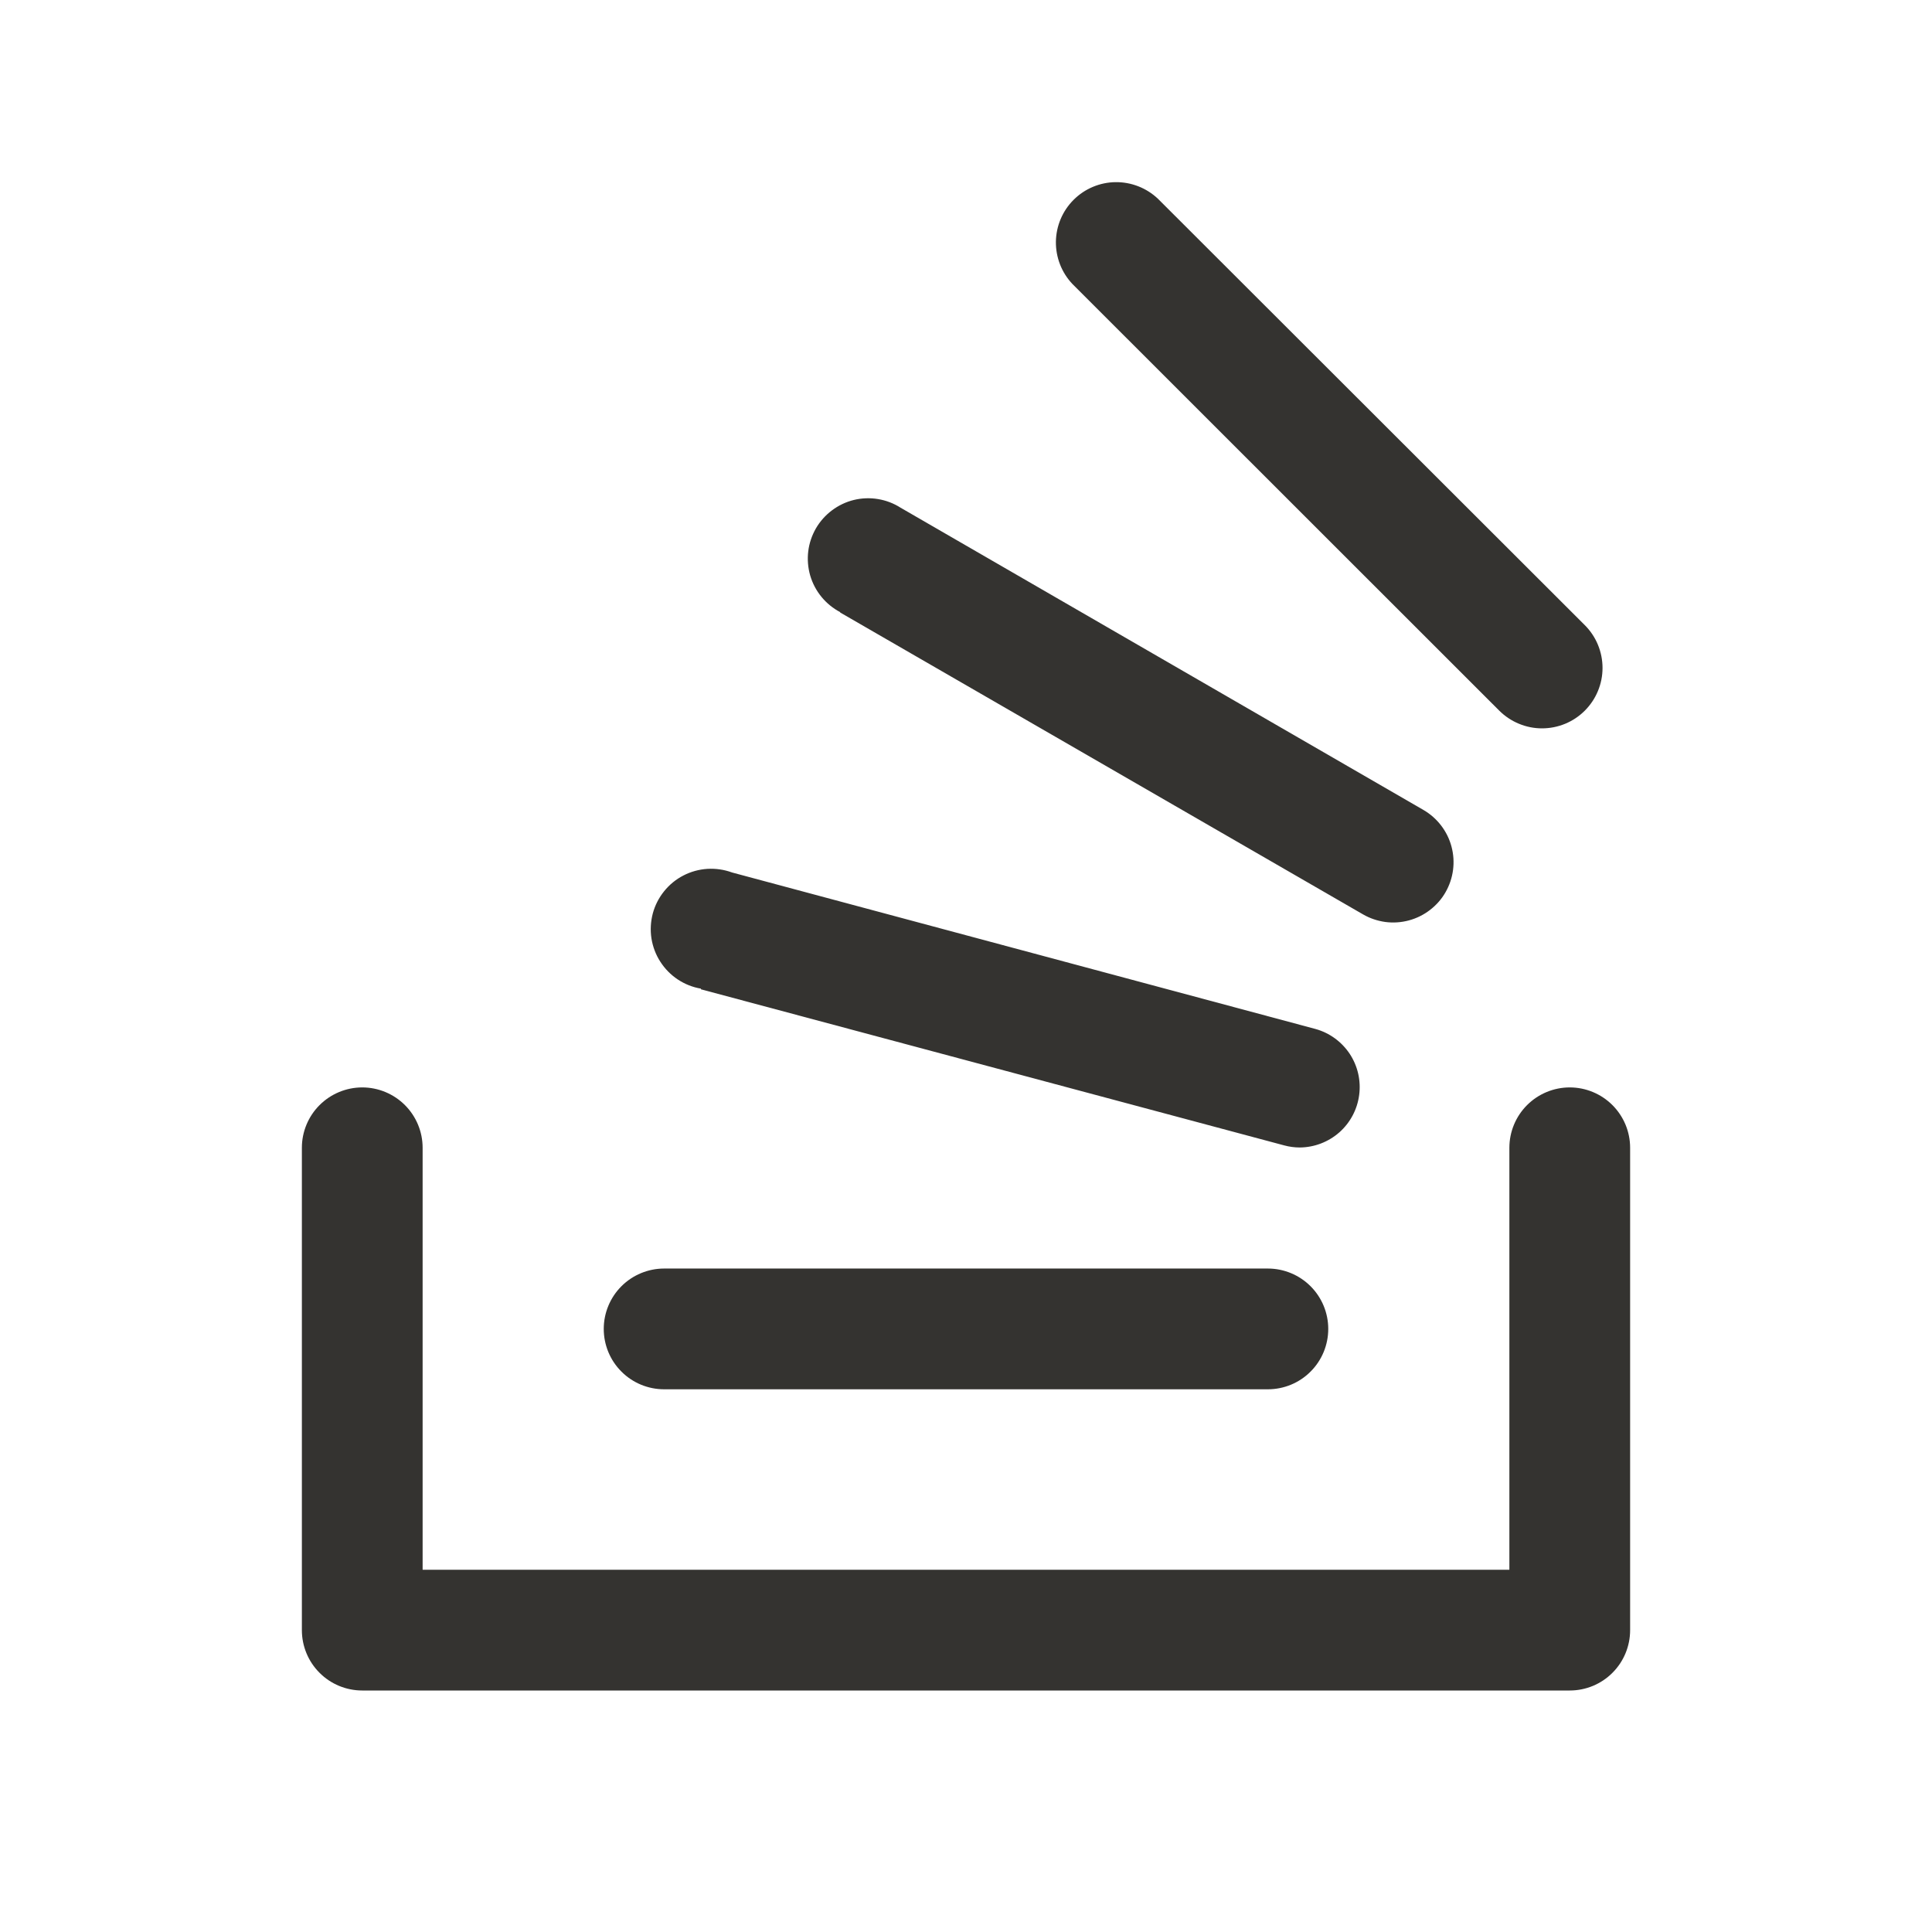 <svg width="32" height="32" viewBox="0 0 32 32" fill="none" xmlns="http://www.w3.org/2000/svg">
<path d="M27 19.011V27C27 27.265 26.895 27.52 26.707 27.707C26.52 27.895 26.265 28 26 28H6C5.735 28 5.48 27.895 5.293 27.707C5.105 27.52 5 27.265 5 27V19.011C5 18.746 5.105 18.492 5.293 18.304C5.48 18.117 5.735 18.011 6 18.011C6.265 18.011 6.52 18.117 6.707 18.304C6.895 18.492 7 18.746 7 19.011V26H25V19.011C25 18.746 25.105 18.492 25.293 18.304C25.48 18.117 25.735 18.011 26 18.011C26.265 18.011 26.52 18.117 26.707 18.304C26.895 18.492 27 18.746 27 19.011ZM11 23.011H21C21.265 23.011 21.52 22.906 21.707 22.718C21.895 22.531 22 22.276 22 22.011C22 21.746 21.895 21.492 21.707 21.304C21.52 21.117 21.265 21.011 21 21.011H11C10.735 21.011 10.48 21.117 10.293 21.304C10.105 21.492 10 21.746 10 22.011C10 22.276 10.105 22.531 10.293 22.718C10.48 22.906 10.735 23.011 11 23.011ZM11.61 16.386L21.269 18.971C21.354 18.994 21.441 19.006 21.529 19.006C21.77 19.004 22.002 18.915 22.183 18.756C22.364 18.596 22.481 18.376 22.512 18.137C22.544 17.898 22.488 17.655 22.355 17.454C22.221 17.253 22.02 17.107 21.788 17.043L12.125 14.451C11.995 14.403 11.855 14.383 11.717 14.391C11.578 14.4 11.442 14.437 11.319 14.501C11.195 14.565 11.086 14.654 10.999 14.763C10.912 14.871 10.848 14.996 10.812 15.131C10.777 15.265 10.769 15.405 10.79 15.543C10.812 15.68 10.861 15.812 10.937 15.929C11.012 16.046 11.11 16.146 11.226 16.223C11.342 16.3 11.473 16.352 11.61 16.375V16.386ZM13.916 10.145L22.576 15.145C22.69 15.211 22.816 15.253 22.946 15.271C23.076 15.288 23.208 15.279 23.335 15.245C23.462 15.211 23.581 15.152 23.685 15.072C23.789 14.992 23.877 14.893 23.942 14.779C24.074 14.549 24.11 14.277 24.041 14.021C23.973 13.766 23.805 13.548 23.576 13.415L14.916 8.409C14.802 8.336 14.675 8.288 14.542 8.266C14.409 8.244 14.273 8.249 14.142 8.281C14.011 8.313 13.888 8.372 13.78 8.453C13.672 8.534 13.582 8.635 13.514 8.752C13.447 8.869 13.403 8.998 13.387 9.132C13.371 9.266 13.382 9.402 13.419 9.531C13.457 9.661 13.52 9.781 13.606 9.886C13.691 9.99 13.797 10.076 13.916 10.139V10.145ZM24.832 11.77C24.925 11.863 25.036 11.937 25.157 11.987C25.279 12.038 25.409 12.064 25.54 12.064C25.672 12.064 25.802 12.038 25.924 11.988C26.045 11.938 26.156 11.864 26.249 11.771C26.342 11.678 26.416 11.568 26.466 11.447C26.517 11.325 26.543 11.195 26.543 11.063C26.543 10.932 26.517 10.802 26.467 10.68C26.417 10.559 26.343 10.448 26.25 10.355L19.179 3.292C18.99 3.113 18.738 3.014 18.477 3.017C18.217 3.02 17.967 3.125 17.783 3.309C17.598 3.493 17.493 3.742 17.489 4.003C17.486 4.264 17.584 4.516 17.764 4.705L24.832 11.77Z" fill="#343330"/>
</svg>
